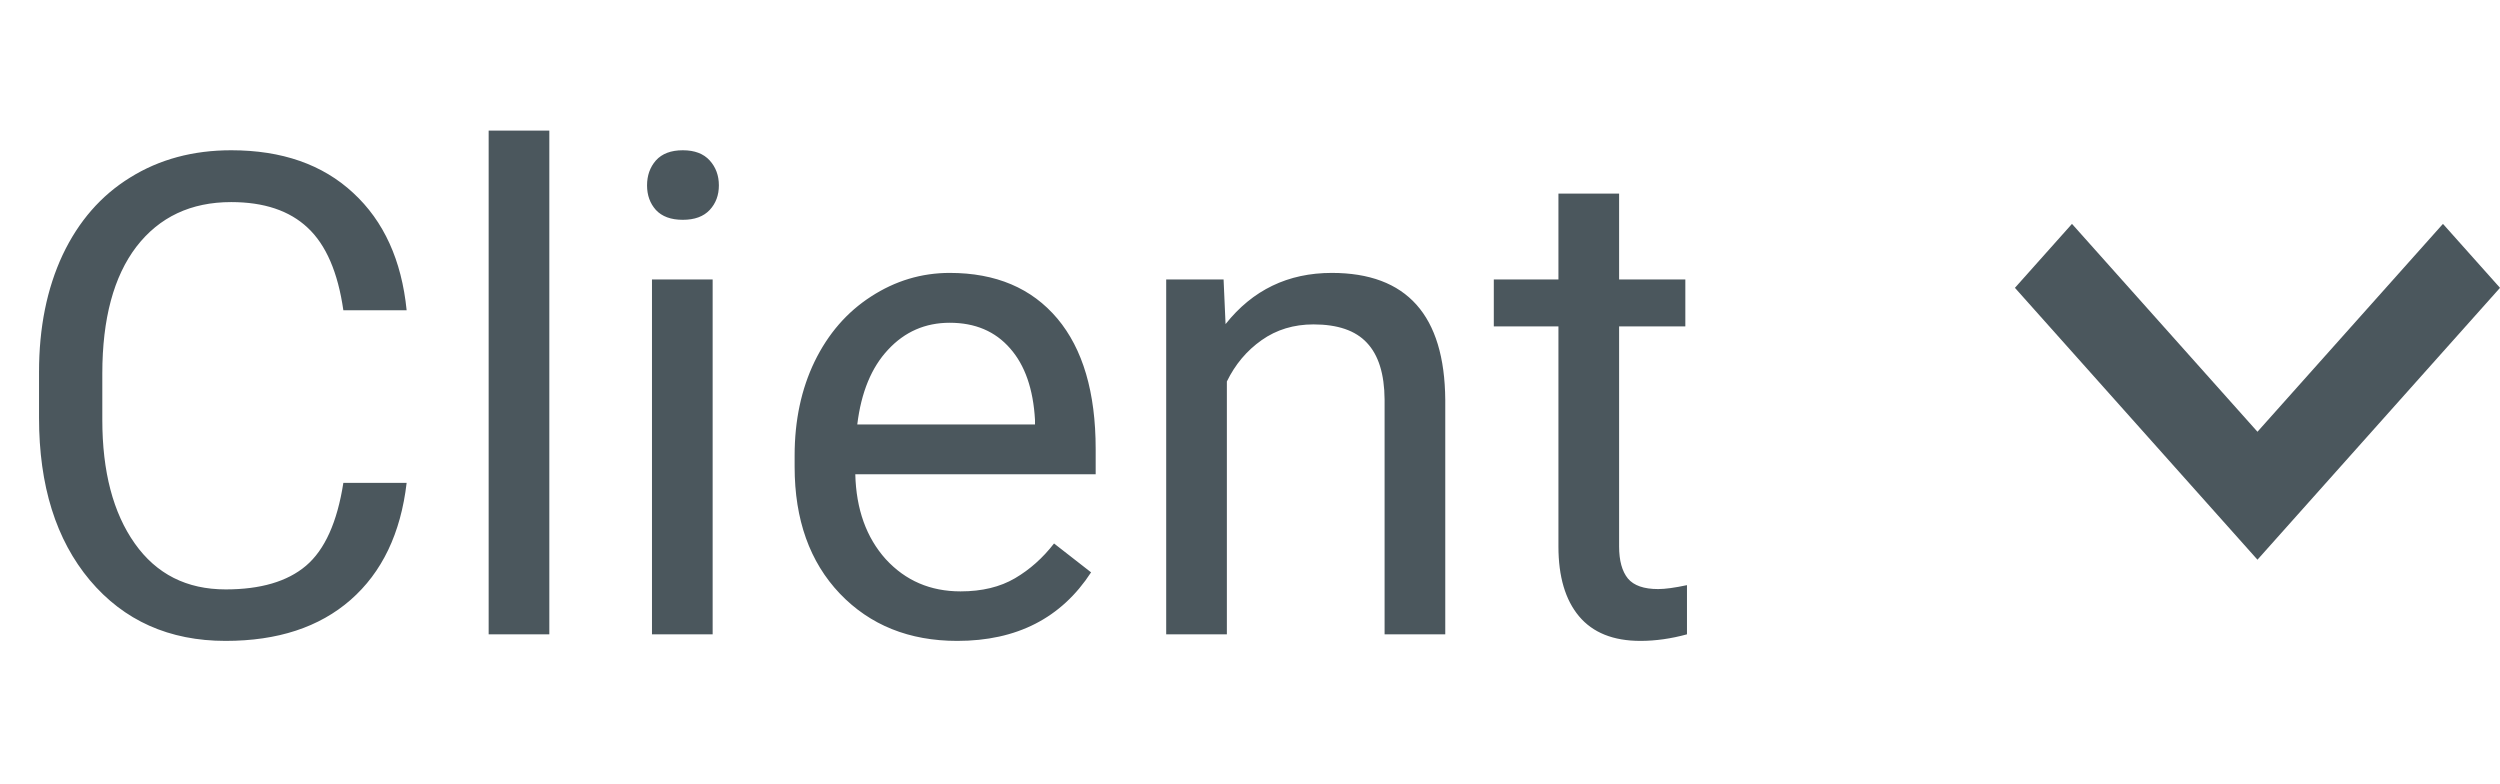 <svg width="67" height="21" viewBox="0 0 67 21" fill="none" xmlns="http://www.w3.org/2000/svg">
<path d="M10.898 12.94C10.74 14.293 10.239 15.339 9.396 16.077C8.558 16.81 7.441 17.176 6.047 17.176C4.535 17.176 3.322 16.634 2.408 15.55C1.5 14.466 1.046 13.016 1.046 11.199V9.969C1.046 8.779 1.257 7.733 1.679 6.831C2.106 5.929 2.71 5.237 3.489 4.757C4.269 4.271 5.171 4.027 6.196 4.027C7.556 4.027 8.646 4.408 9.466 5.17C10.286 5.926 10.764 6.975 10.898 8.316H9.202C9.056 7.297 8.736 6.559 8.244 6.102C7.758 5.645 7.075 5.416 6.196 5.416C5.118 5.416 4.271 5.814 3.656 6.611C3.047 7.408 2.742 8.542 2.742 10.013V11.252C2.742 12.641 3.032 13.745 3.612 14.565C4.192 15.386 5.004 15.796 6.047 15.796C6.984 15.796 7.702 15.585 8.2 15.163C8.704 14.735 9.038 13.994 9.202 12.94H10.898ZM14.722 17H13.096V3.5H14.722V17ZM19.099 17H17.473V7.49H19.099V17ZM17.341 4.968C17.341 4.704 17.42 4.481 17.578 4.3C17.742 4.118 17.982 4.027 18.299 4.027C18.615 4.027 18.855 4.118 19.02 4.3C19.184 4.481 19.266 4.704 19.266 4.968C19.266 5.231 19.184 5.451 19.02 5.627C18.855 5.803 18.615 5.891 18.299 5.891C17.982 5.891 17.742 5.803 17.578 5.627C17.42 5.451 17.341 5.231 17.341 4.968ZM25.655 17.176C24.366 17.176 23.317 16.754 22.509 15.91C21.7 15.06 21.296 13.927 21.296 12.509V12.21C21.296 11.267 21.475 10.426 21.832 9.688C22.195 8.943 22.699 8.363 23.344 7.947C23.994 7.525 24.697 7.314 25.453 7.314C26.689 7.314 27.65 7.722 28.336 8.536C29.021 9.351 29.364 10.517 29.364 12.034V12.711H22.922C22.945 13.648 23.218 14.407 23.739 14.987C24.267 15.562 24.935 15.849 25.743 15.849C26.317 15.849 26.804 15.731 27.202 15.497C27.601 15.263 27.949 14.952 28.248 14.565L29.241 15.339C28.444 16.564 27.249 17.176 25.655 17.176ZM25.453 8.65C24.797 8.65 24.246 8.891 23.801 9.371C23.355 9.846 23.08 10.514 22.975 11.375H27.738V11.252C27.691 10.426 27.469 9.787 27.07 9.336C26.672 8.879 26.133 8.65 25.453 8.65ZM32.792 7.49L32.845 8.686C33.571 7.771 34.52 7.314 35.692 7.314C37.702 7.314 38.716 8.448 38.733 10.716V17H37.107V10.707C37.102 10.021 36.943 9.515 36.633 9.187C36.328 8.858 35.851 8.694 35.2 8.694C34.673 8.694 34.21 8.835 33.812 9.116C33.413 9.397 33.102 9.767 32.88 10.224V17H31.254V7.49H32.792ZM43.392 5.188V7.49H45.167V8.747H43.392V14.645C43.392 15.025 43.471 15.312 43.629 15.506C43.787 15.693 44.057 15.787 44.438 15.787C44.625 15.787 44.883 15.752 45.211 15.682V17C44.783 17.117 44.367 17.176 43.963 17.176C43.236 17.176 42.688 16.956 42.319 16.517C41.95 16.077 41.766 15.453 41.766 14.645V8.747H40.034V7.49H41.766V5.188H43.392Z" fill="#1F2E35" fill-opacity="0.8"/>
<path d="M54 7.714L60.5 15L67 7.714L65.471 6L60.5 11.571L55.529 6L54 7.714Z" fill="#1F2E35" fill-opacity="0.8"/>
</svg>
